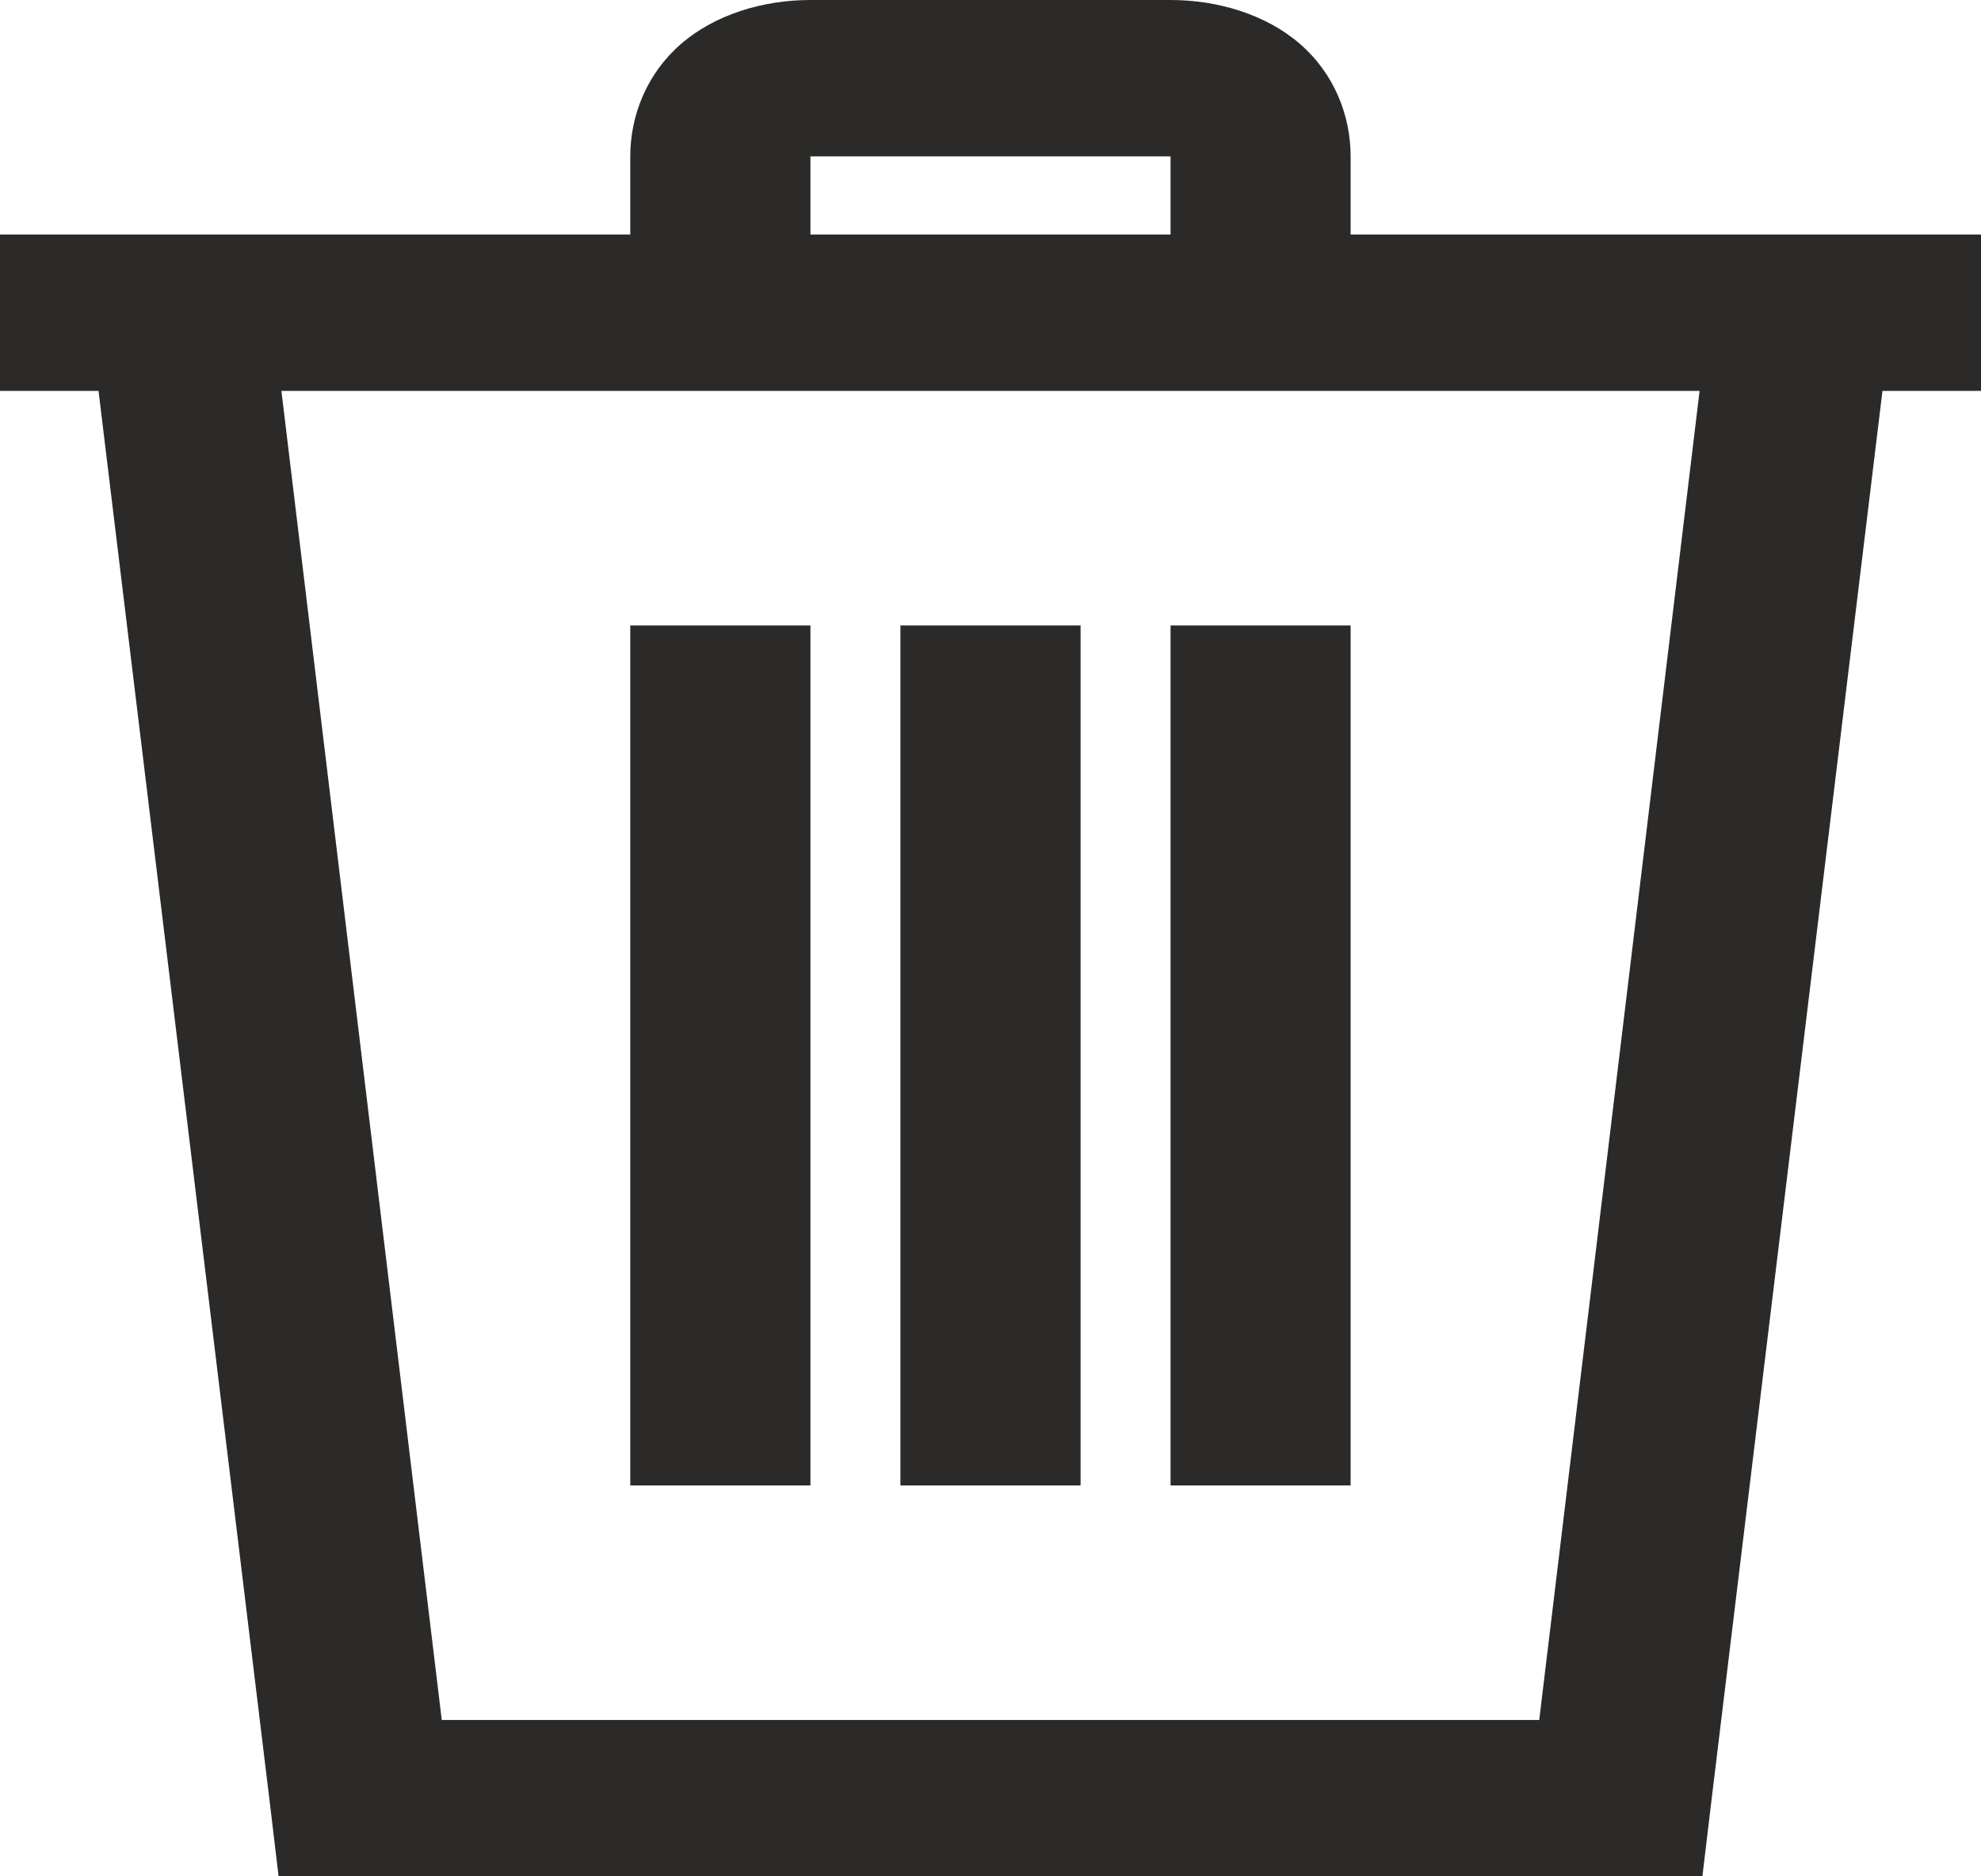<svg width="19" height="18" viewBox="0 0 19 18" fill="none" xmlns="http://www.w3.org/2000/svg">
<path d="M7.773 0C7.321 0 6.858 0.138 6.531 0.422C6.204 0.706 6.045 1.107 6.045 1.5V2.25H0V3.75H0.945L2.591 17.32L2.672 18H16.328L16.409 17.32L18.055 3.75H19V2.25H12.954V1.5C12.954 1.107 12.796 0.706 12.469 0.422C12.142 0.138 11.679 0 11.227 0H7.773ZM7.773 1.5H11.227V2.25H7.773V1.5ZM2.699 3.75H16.301L14.763 16.5H4.237L2.699 3.75ZM6.045 6V14.25H7.773V6H6.045ZM8.636 6V14.25H10.364V6H8.636ZM11.227 6V14.25H12.954V6H11.227Z" fill="#2B2A29"/>
</svg>

